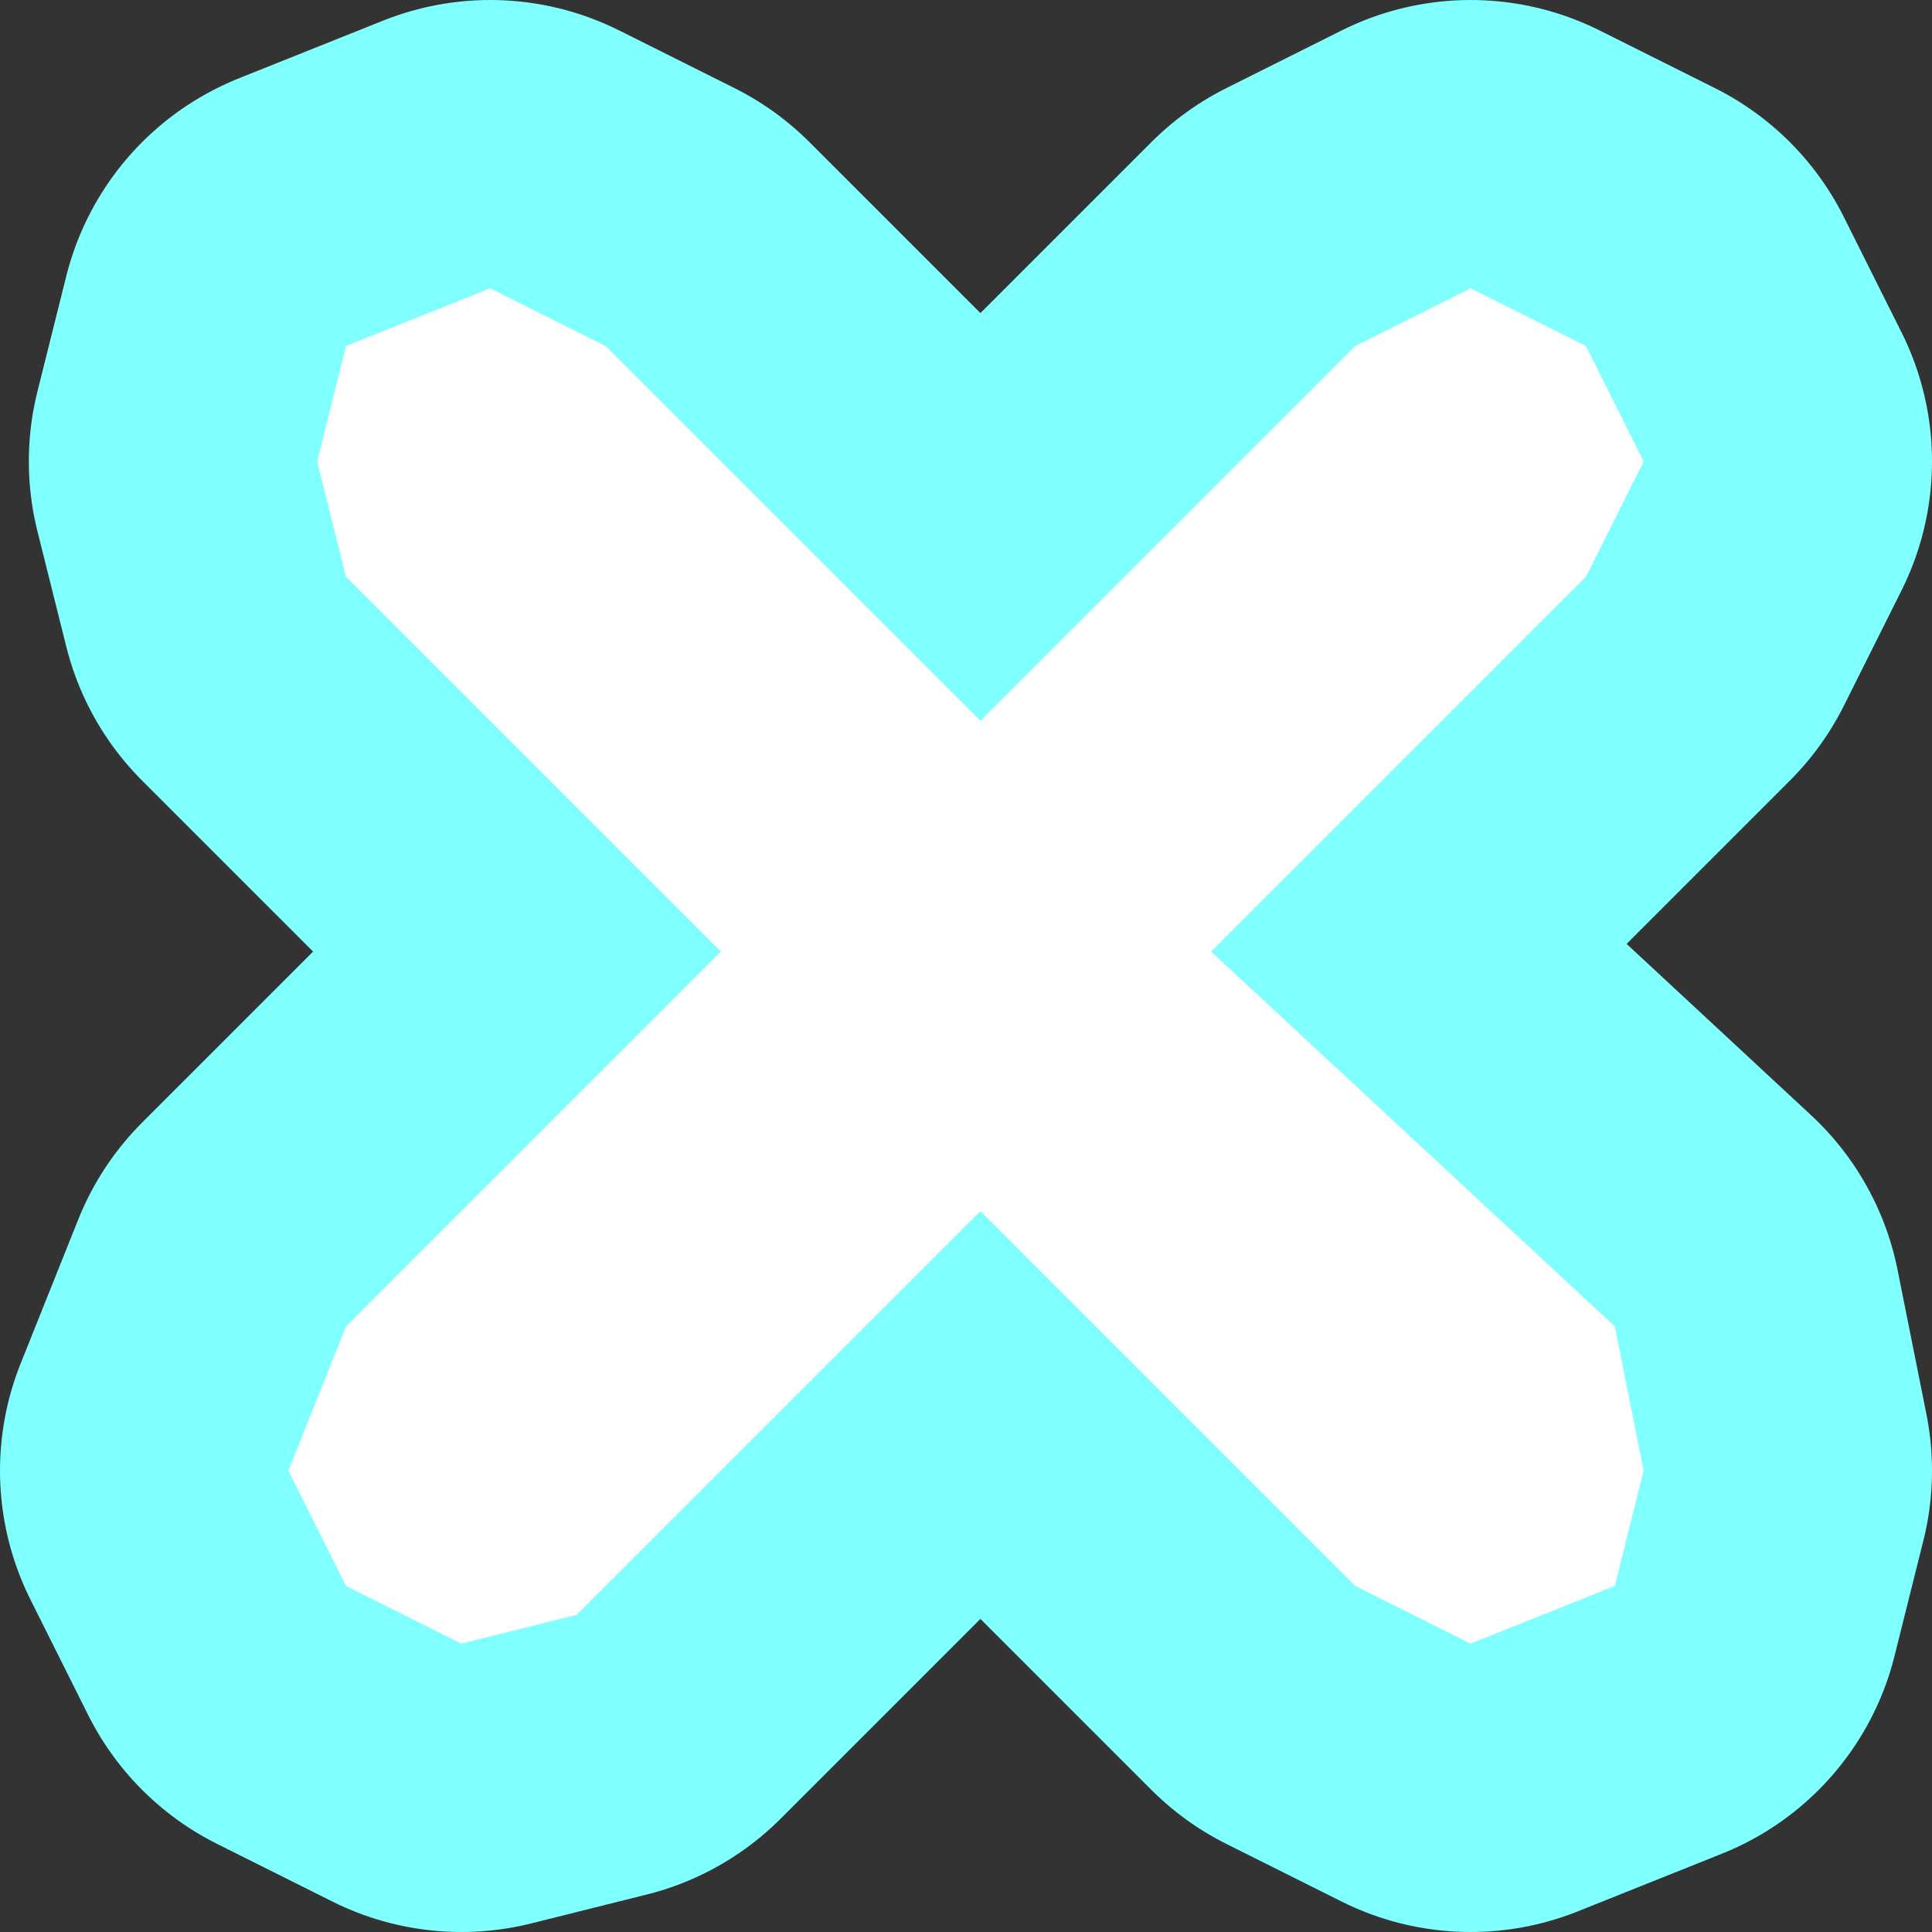 <?xml version="1.0" encoding="UTF-8" standalone="no"?>
<svg xmlns:xlink="http://www.w3.org/1999/xlink" height="3.35px" width="3.35px" xmlns="http://www.w3.org/2000/svg">
  <rect width="100%" height="100%" fill="#333333" stroke="none"/>
  <g transform="matrix(1.0, 0.0, 0.0, 1.0, 1.7, 1.7)">
    <path d="M1.1 0.6 L1.15 0.85 1.1 1.05 0.85 1.15 0.65 1.05 0.0 0.4 -0.7 1.1 -0.9 1.15 -1.1 1.05 -1.2 0.85 -1.1 0.6 -0.45 -0.05 -1.1 -0.7 -1.15 -0.9 -1.1 -1.1 -0.85 -1.2 -0.65 -1.1 0.0 -0.45 0.65 -1.1 0.85 -1.2 1.05 -1.1 1.15 -0.9 1.05 -0.7 0.4 -0.05 1.1 0.6" fill="#ffffff" fill-rule="evenodd" stroke="none"/>
    <path d="M1.1 0.6 L0.4 -0.05 1.05 -0.7 1.15 -0.9 1.05 -1.1 0.85 -1.2 0.65 -1.1 0.0 -0.45 -0.65 -1.1 -0.85 -1.2 -1.1 -1.1 -1.15 -0.9 -1.1 -0.7 -0.45 -0.05 -1.1 0.6 -1.2 0.85 -1.1 1.05 -0.9 1.15 -0.7 1.1 0.0 0.4 0.65 1.05 0.85 1.15 1.1 1.05 1.15 0.85 1.1 0.6 Z" fill="none" stroke="#80ffff" stroke-linecap="round" stroke-linejoin="round" stroke-width="1.0"/>
    <path d="M1.1 0.6 L1.15 0.85 1.1 1.05 0.85 1.15 0.65 1.05 0.0 0.4 -0.7 1.1 -0.9 1.15 -1.1 1.05 -1.2 0.85 -1.1 0.6 -0.45 -0.05 -1.1 -0.7 -1.15 -0.9 -1.1 -1.1 -0.85 -1.2 -0.65 -1.1 0.0 -0.45 0.65 -1.1 0.85 -1.2 1.05 -1.1 1.15 -0.9 1.05 -0.7 0.4 -0.05 1.1 0.6" fill="#ffffff" fill-rule="evenodd" stroke="none"/>
  </g>
</svg>
